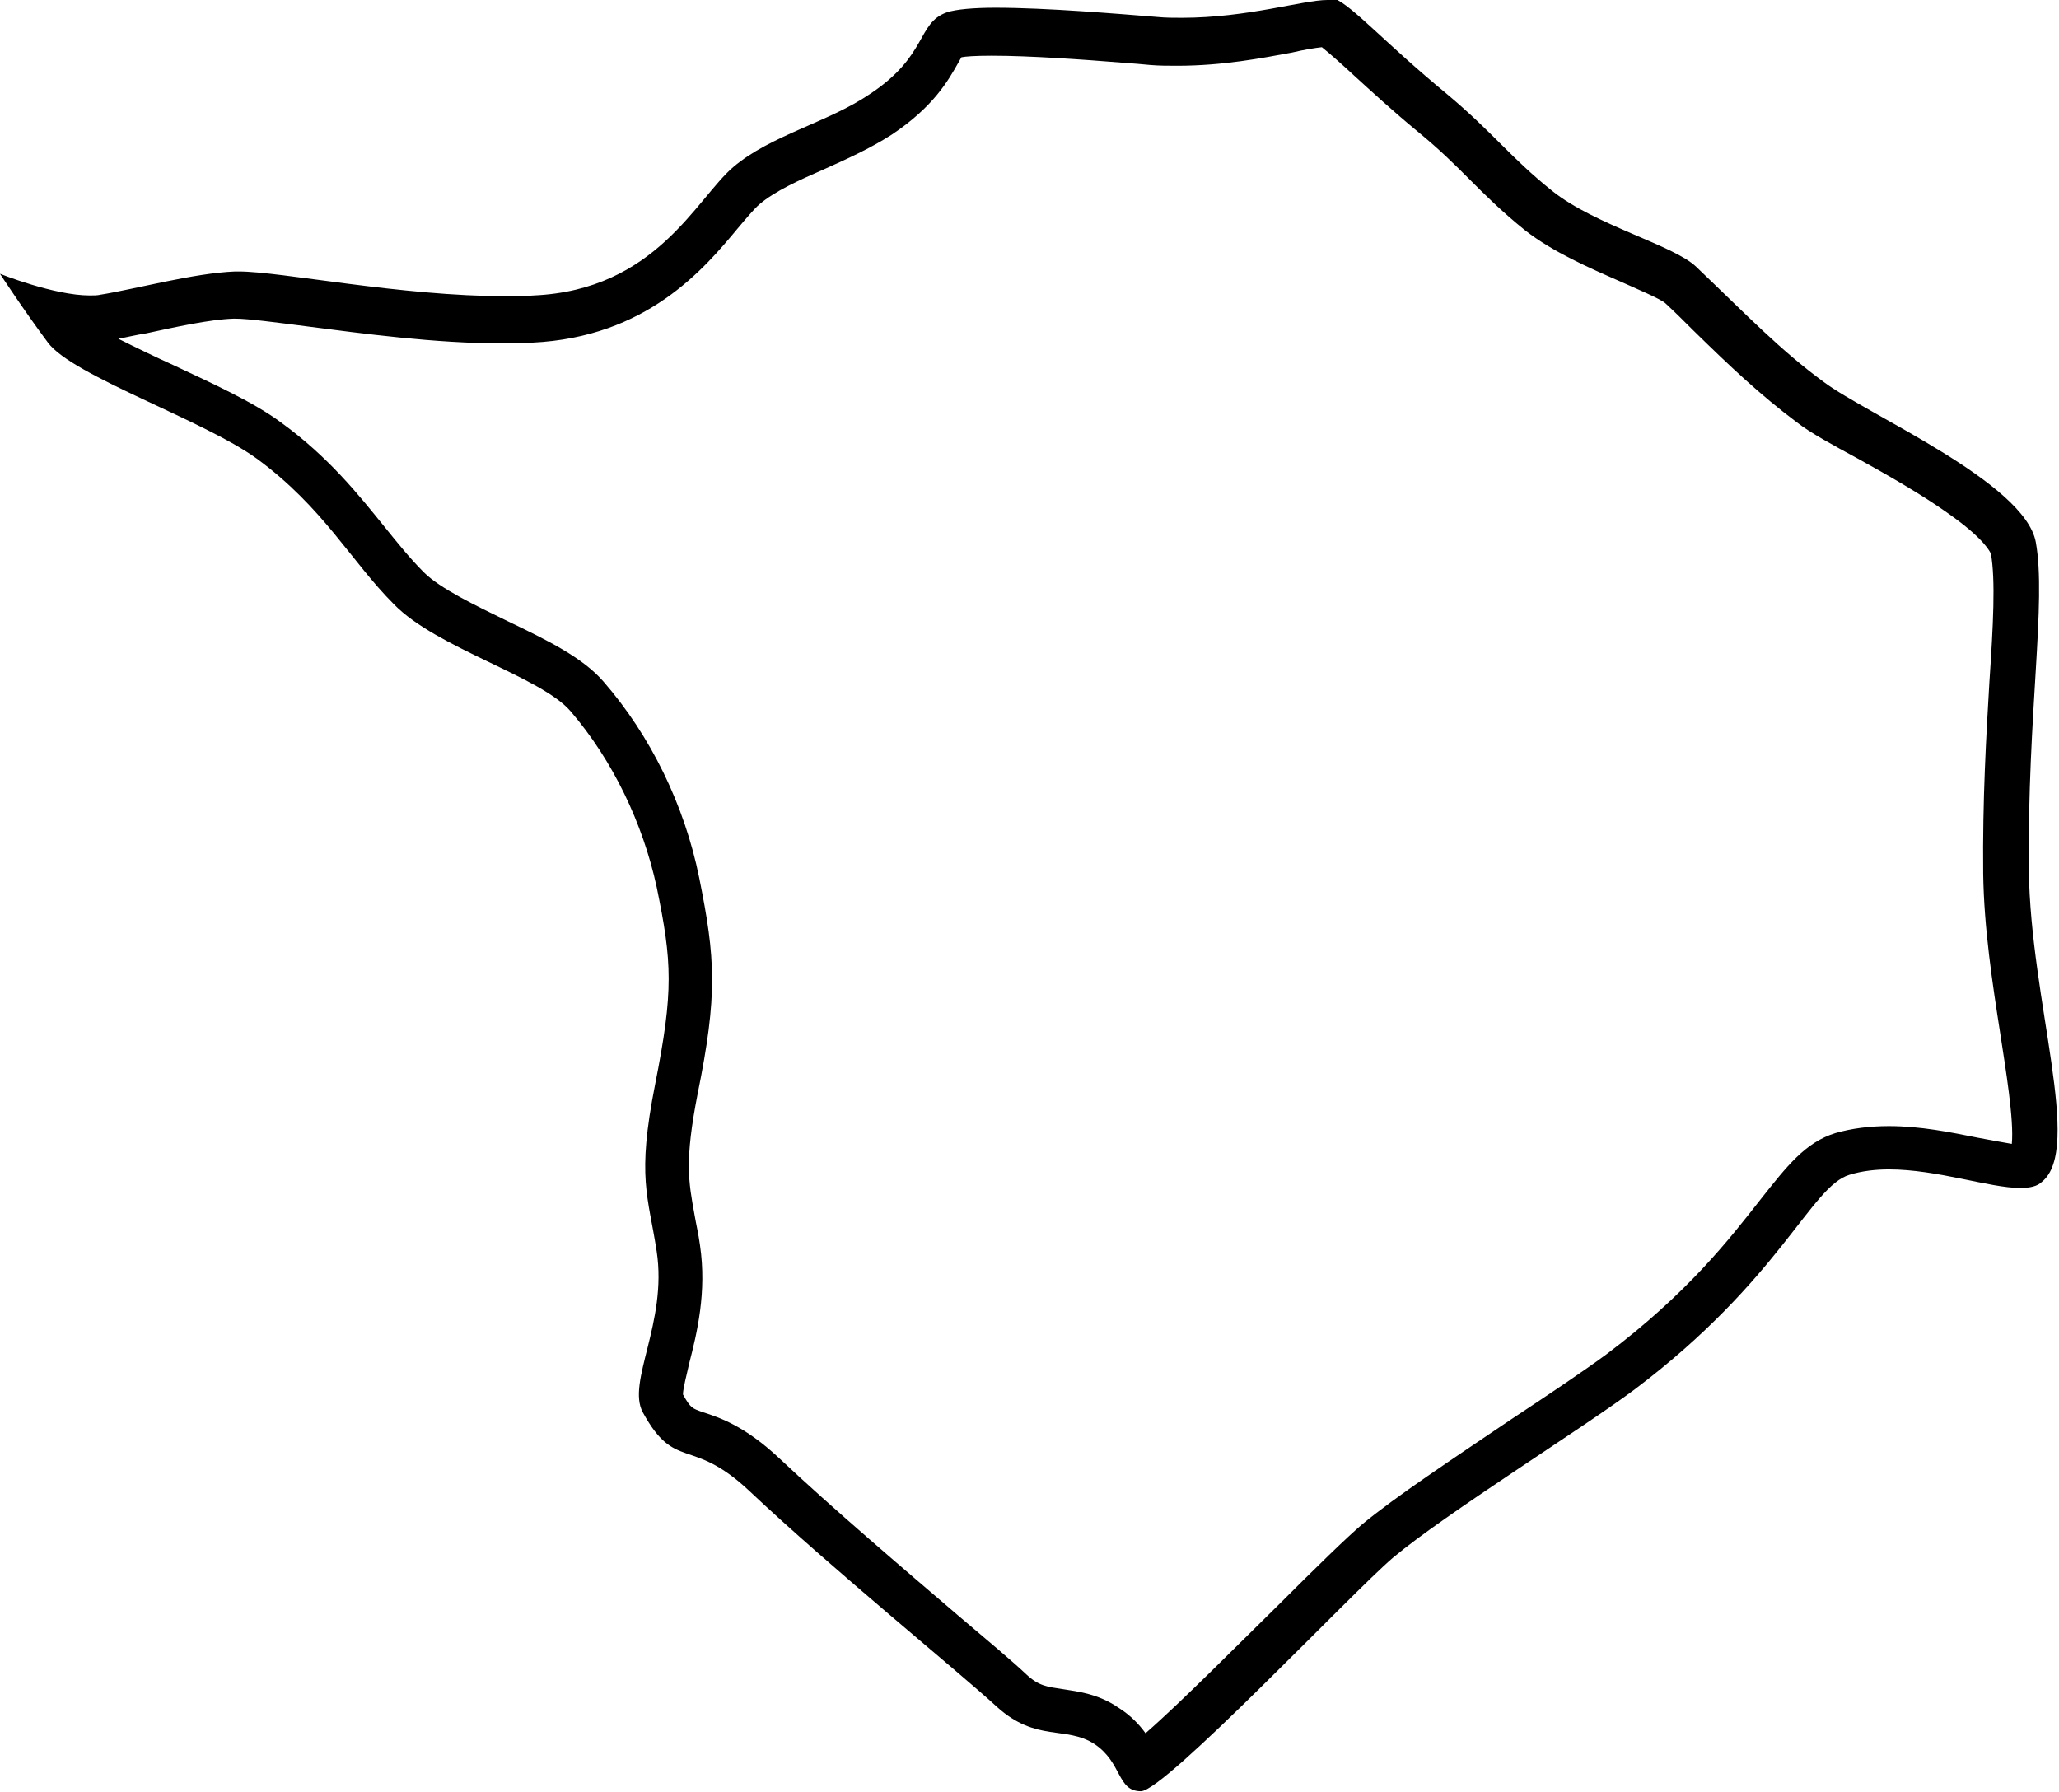 <svg xmlns="http://www.w3.org/2000/svg" viewBox="0 0 266.2 231.7" enable-background="new 0 0 266.2 231.7"><path d="M170.9 6.1c1 .8 2.7 2.3 4.2 3.7 2.2 2 4.9 4.5 8.3 7.3 2.8 2.3 4.7 4.2 6.5 6 2.1 2.1 4.2 4.2 7.3 6.7 3.6 2.8 8.2 4.8 12.3 6.6 2 .9 5.1 2.2 5.8 2.8 1.3 1.2 2.5 2.4 3.6 3.5 4.8 4.7 8.6 8.3 13.4 11.9 1.8 1.4 4.6 2.9 7.9 4.7 3.8 2.1 8.2 4.6 11.7 7.1 4.7 3.3 5.4 5 5.5 5.2.6 3.4.3 9.2-.2 16.6-.4 6.8-.9 15.2-.8 24.8.1 7 1.2 14.2 2.2 20.6.7 4.6 1.8 11.2 1.5 14.3-1.2-.2-2.8-.5-4.4-.8-3.5-.7-7.4-1.5-11.5-1.5-2.5 0-4.8.3-6.9.9-3.9 1.2-6.3 4.3-9.7 8.6-4 5.1-9.4 12.1-19.9 20-2.7 2-7.3 5.1-12.3 8.4-7.4 5-15.1 10.1-19.3 13.6-2 1.7-5.9 5.5-10.8 10.4-4.8 4.7-12.7 12.7-17.2 16.6-.8-1.1-1.9-2.3-3.5-3.3-2.6-1.8-5.3-2.1-7.2-2.4-2-.3-3.1-.4-4.7-1.9-1.8-1.7-4.9-4.3-8.8-7.6-6.9-5.9-16.3-13.9-23.2-20.4-4.4-4.1-7.6-5.2-9.8-5.9-1.4-.5-1.6-.5-2.6-2.3 0-.8.5-2.6.8-4 1-3.9 2.3-9.2 1.4-15.3-.2-1.5-.5-2.7-.7-3.9-.8-4.4-1.3-7 .4-15.7 2.6-12.8 2.3-17.5.2-27.9-1.9-9.4-6.3-18.4-12.4-25.4-2.7-3.1-7.2-5.3-12.4-7.8-4.1-2-8.7-4.2-10.8-6.3-1.8-1.8-3.4-3.8-5.1-5.9-3.4-4.2-7.2-9-13.4-13.5-3.5-2.6-8.8-5-13.9-7.4-2-.9-4.7-2.2-7.1-3.4 1.1-.2 2.3-.5 3.6-.7 3.7-.8 8.2-1.8 11.3-1.9h.2c1.7 0 5.4.5 9.3 1 7 .9 16.5 2.2 25.3 2.2 1.3 0 2.6 0 3.8-.1 14.8-.7 22.2-9.5 26.6-14.8 1.1-1.3 2.1-2.5 2.8-3.1 2-1.7 5.1-3.1 8.3-4.5 2.9-1.3 6-2.7 8.8-4.5 5.4-3.6 7.3-7 8.6-9.3.1-.2.3-.5.4-.7.5-.1 1.7-.2 3.9-.2 5 0 11.9.5 16.9.9 1.4.1 2.6.2 3.6.3 1.2.1 2.3.1 3.5.1 5.9 0 11-1 14.8-1.7 1.7-.4 3-.6 3.9-.7m.7-6.1c-3.1 0-10.3 2.3-18.8 2.3-1 0-2.1 0-3.1-.1-5-.4-14.4-1.2-21-1.2-2.8 0-5.1.2-6.3.6-3.9 1.4-2.4 5.6-10 10.6-5.3 3.6-12.8 5.3-17.6 9.4S84.8 37.5 69 38.2c-1.2.1-2.3.1-3.5.1-13.7 0-29.2-3.2-34.6-3.2h-.5c-5.3.2-13 2.3-17.4 3-.4.1-.9.1-1.4.1C7 38.2 0 35.4 0 35.4s3 4.6 6.2 8.9 20.1 10 27 15c8.6 6.3 12.2 13.3 17.7 18.8C56.4 83.8 70 87.5 73.8 92c5.4 6.3 9.3 14.4 11.1 22.7 2 9.7 2.2 13.4-.2 25.5-2.4 12.1-.9 14.4.2 21.6 1.4 9.2-3.9 16.9-1.8 20.8 4.2 7.7 6.2 3.1 13.7 10.1 10.7 10.1 27.1 23.4 32.1 28 5.1 4.6 8.9 2.4 12.6 4.8 3.6 2.4 2.9 6.1 6 6.1s27.3-25.7 32.6-30.2c6.8-5.7 24.5-16.7 31.3-21.8 18.8-14.2 22.7-26.2 27.7-27.7 1.6-.5 3.4-.7 5.1-.7 6.3 0 13 2.4 17 2.4 1.2 0 2.2-.2 2.8-.8 5.3-4.3-1.5-23.4-1.7-40.3-.2-20.2 2.3-34.7.9-42.4-1.4-7.7-21.8-16.5-27.4-20.7-5.6-4.1-9.8-8.5-16.5-14.9-2.9-2.8-13.1-5.4-18.6-9.8-5.5-4.4-7.6-7.5-13.7-12.6C179 5.5 174.9.8 172.5-.2c-.1.2-.5.2-.9.2z"/></svg>
